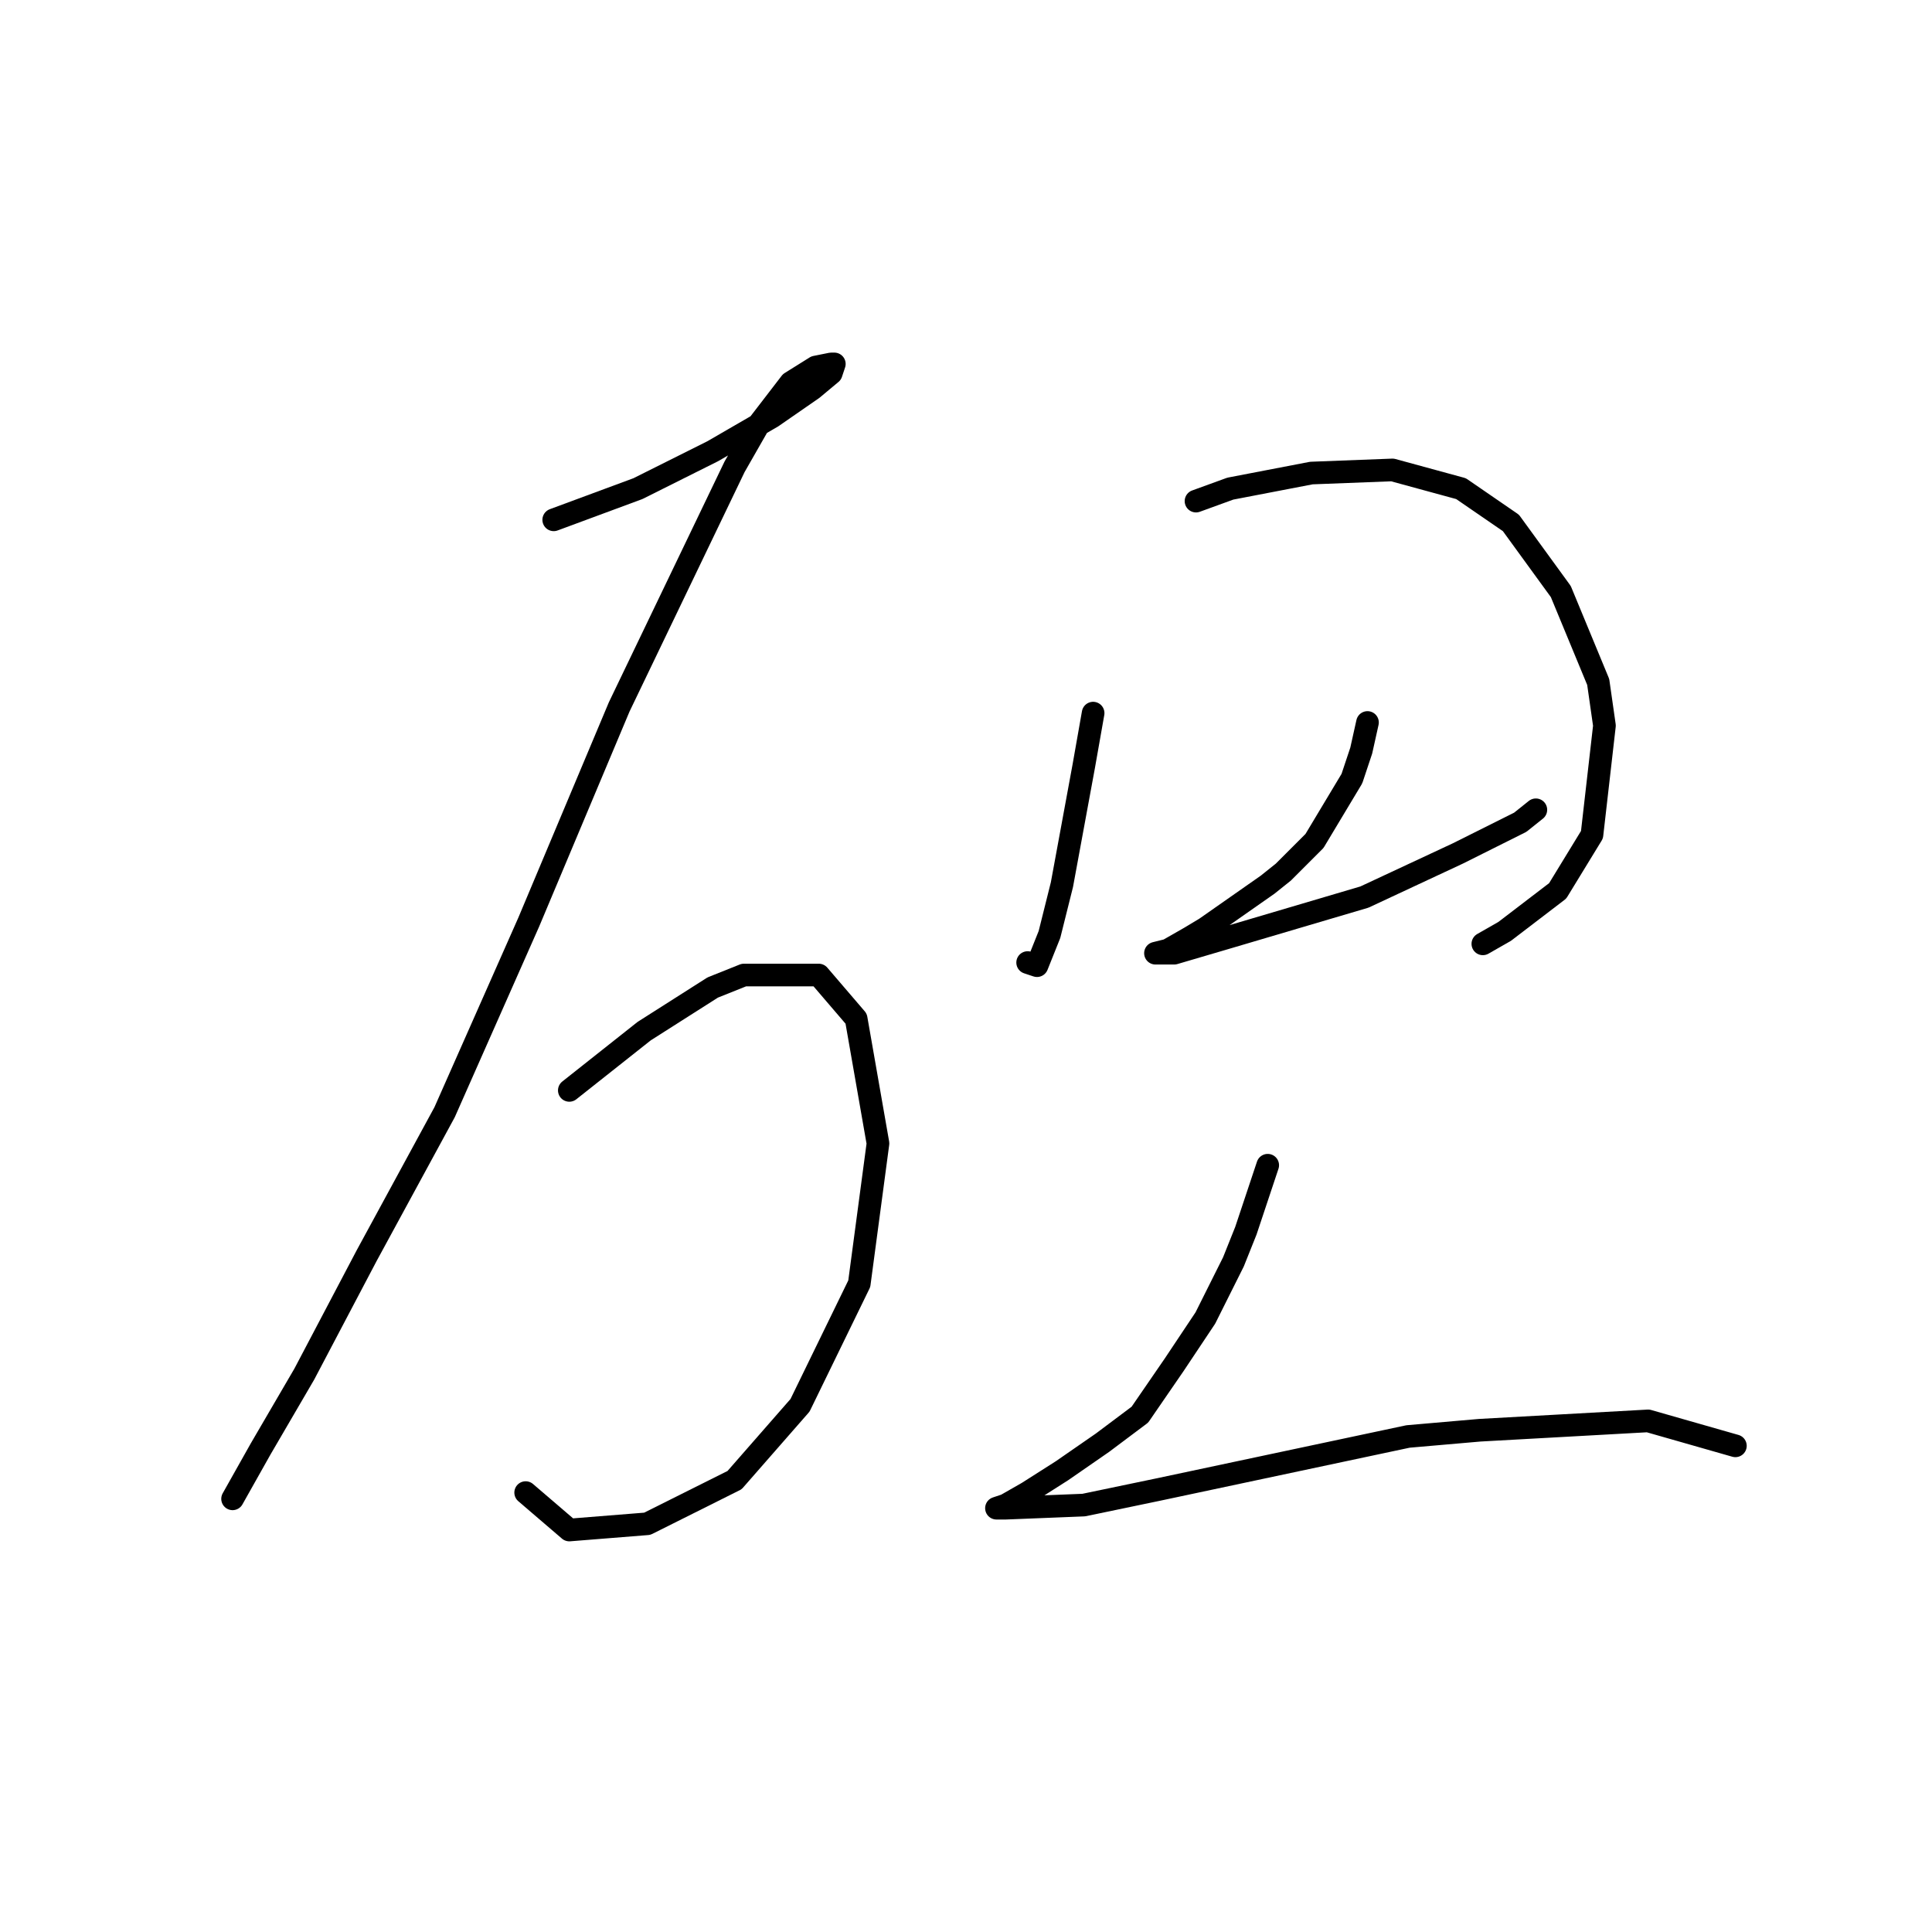 <?xml version="1.0" standalone="no"?>
    <svg width="256" height="256" xmlns="http://www.w3.org/2000/svg" version="1.1">
    <polyline stroke="black" stroke-width="3" stroke-linecap="round" fill="transparent" stroke-linejoin="round" points="73.371 68.879 84.526 64.748 94.441 59.79 102.291 55.246 107.661 51.527 110.14 49.462 110.553 48.222 110.14 48.222 108.075 48.635 104.769 50.701 100.638 56.072 97.333 61.856 82.047 93.667 70.066 122.173 58.911 147.375 48.583 166.379 40.32 182.078 34.536 191.993 30.818 198.603 30.818 198.603 " />
        <polyline stroke="black" stroke-width="3" stroke-linecap="round" fill="transparent" stroke-linejoin="round" points="75.437 144.483 85.352 136.633 94.441 130.849 98.572 129.197 108.488 129.197 113.445 134.981 116.337 151.506 113.858 170.097 106.009 186.209 97.333 196.125 85.765 201.908 75.437 202.735 69.653 197.777 69.653 197.777 " />
        <polyline stroke="black" stroke-width="3" stroke-linecap="round" fill="transparent" stroke-linejoin="round" points="144.844 94.493 143.604 101.517 140.712 117.216 139.06 123.826 137.407 127.957 136.168 127.544 136.168 127.544 " />
        <polyline stroke="black" stroke-width="3" stroke-linecap="round" fill="transparent" stroke-linejoin="round" points="158.477 66.4 163.021 64.748 173.763 62.682 184.505 62.269 193.594 64.748 200.204 69.292 206.814 78.381 211.771 90.362 212.598 96.146 210.945 110.606 206.401 118.042 199.377 123.413 196.485 125.065 196.485 125.065 " />
        <polyline stroke="black" stroke-width="3" stroke-linecap="round" fill="transparent" stroke-linejoin="round" points="181.199 95.733 180.373 99.451 179.134 103.169 174.176 111.432 170.045 115.563 167.979 117.216 159.716 123 157.651 124.239 154.759 125.892 153.106 126.305 153.519 126.305 155.585 126.305 162.608 124.239 180.786 118.868 193.18 113.084 201.443 108.953 203.509 107.301 203.509 107.301 " />
        <polyline stroke="black" stroke-width="3" stroke-linecap="round" fill="transparent" stroke-linejoin="round" points="167.979 154.398 165.087 163.074 163.435 167.205 159.716 174.642 155.585 180.839 151.041 187.449 146.083 191.167 140.712 194.885 136.168 197.777 133.276 199.43 132.036 199.843 133.276 199.843 143.604 199.43 153.519 197.364 186.57 190.341 196.072 189.514 218.382 188.275 229.949 191.58 229.949 191.58 " />
        </svg>